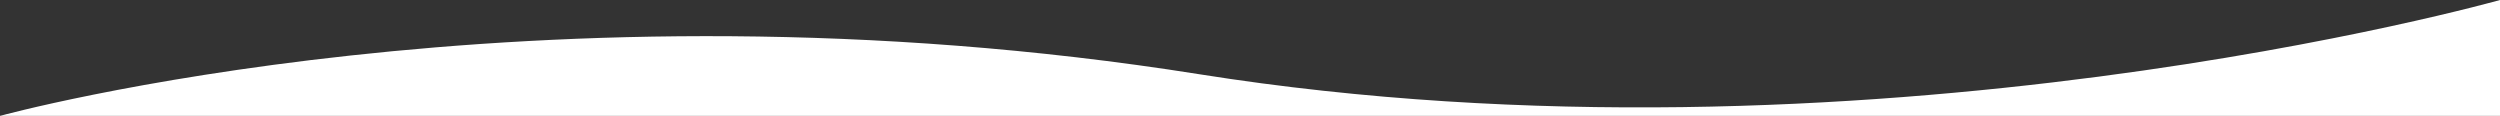 <svg xmlns="http://www.w3.org/2000/svg" viewBox="0 0 1920 89"><rect x="0" y="0" width="1920" height="89" fill="#333333" stroke="none"/><defs><style>.cls-1{fill:#fff;}</style></defs><title>single-wave-white-svg</title><g id="Layer_2" data-name="Layer 2"><g id="Layer_1-2" data-name="Layer 1"><path class="cls-1" d="M0,89S411-24,921,57,1920,0,1920,0V89Z"/></g></g></svg>